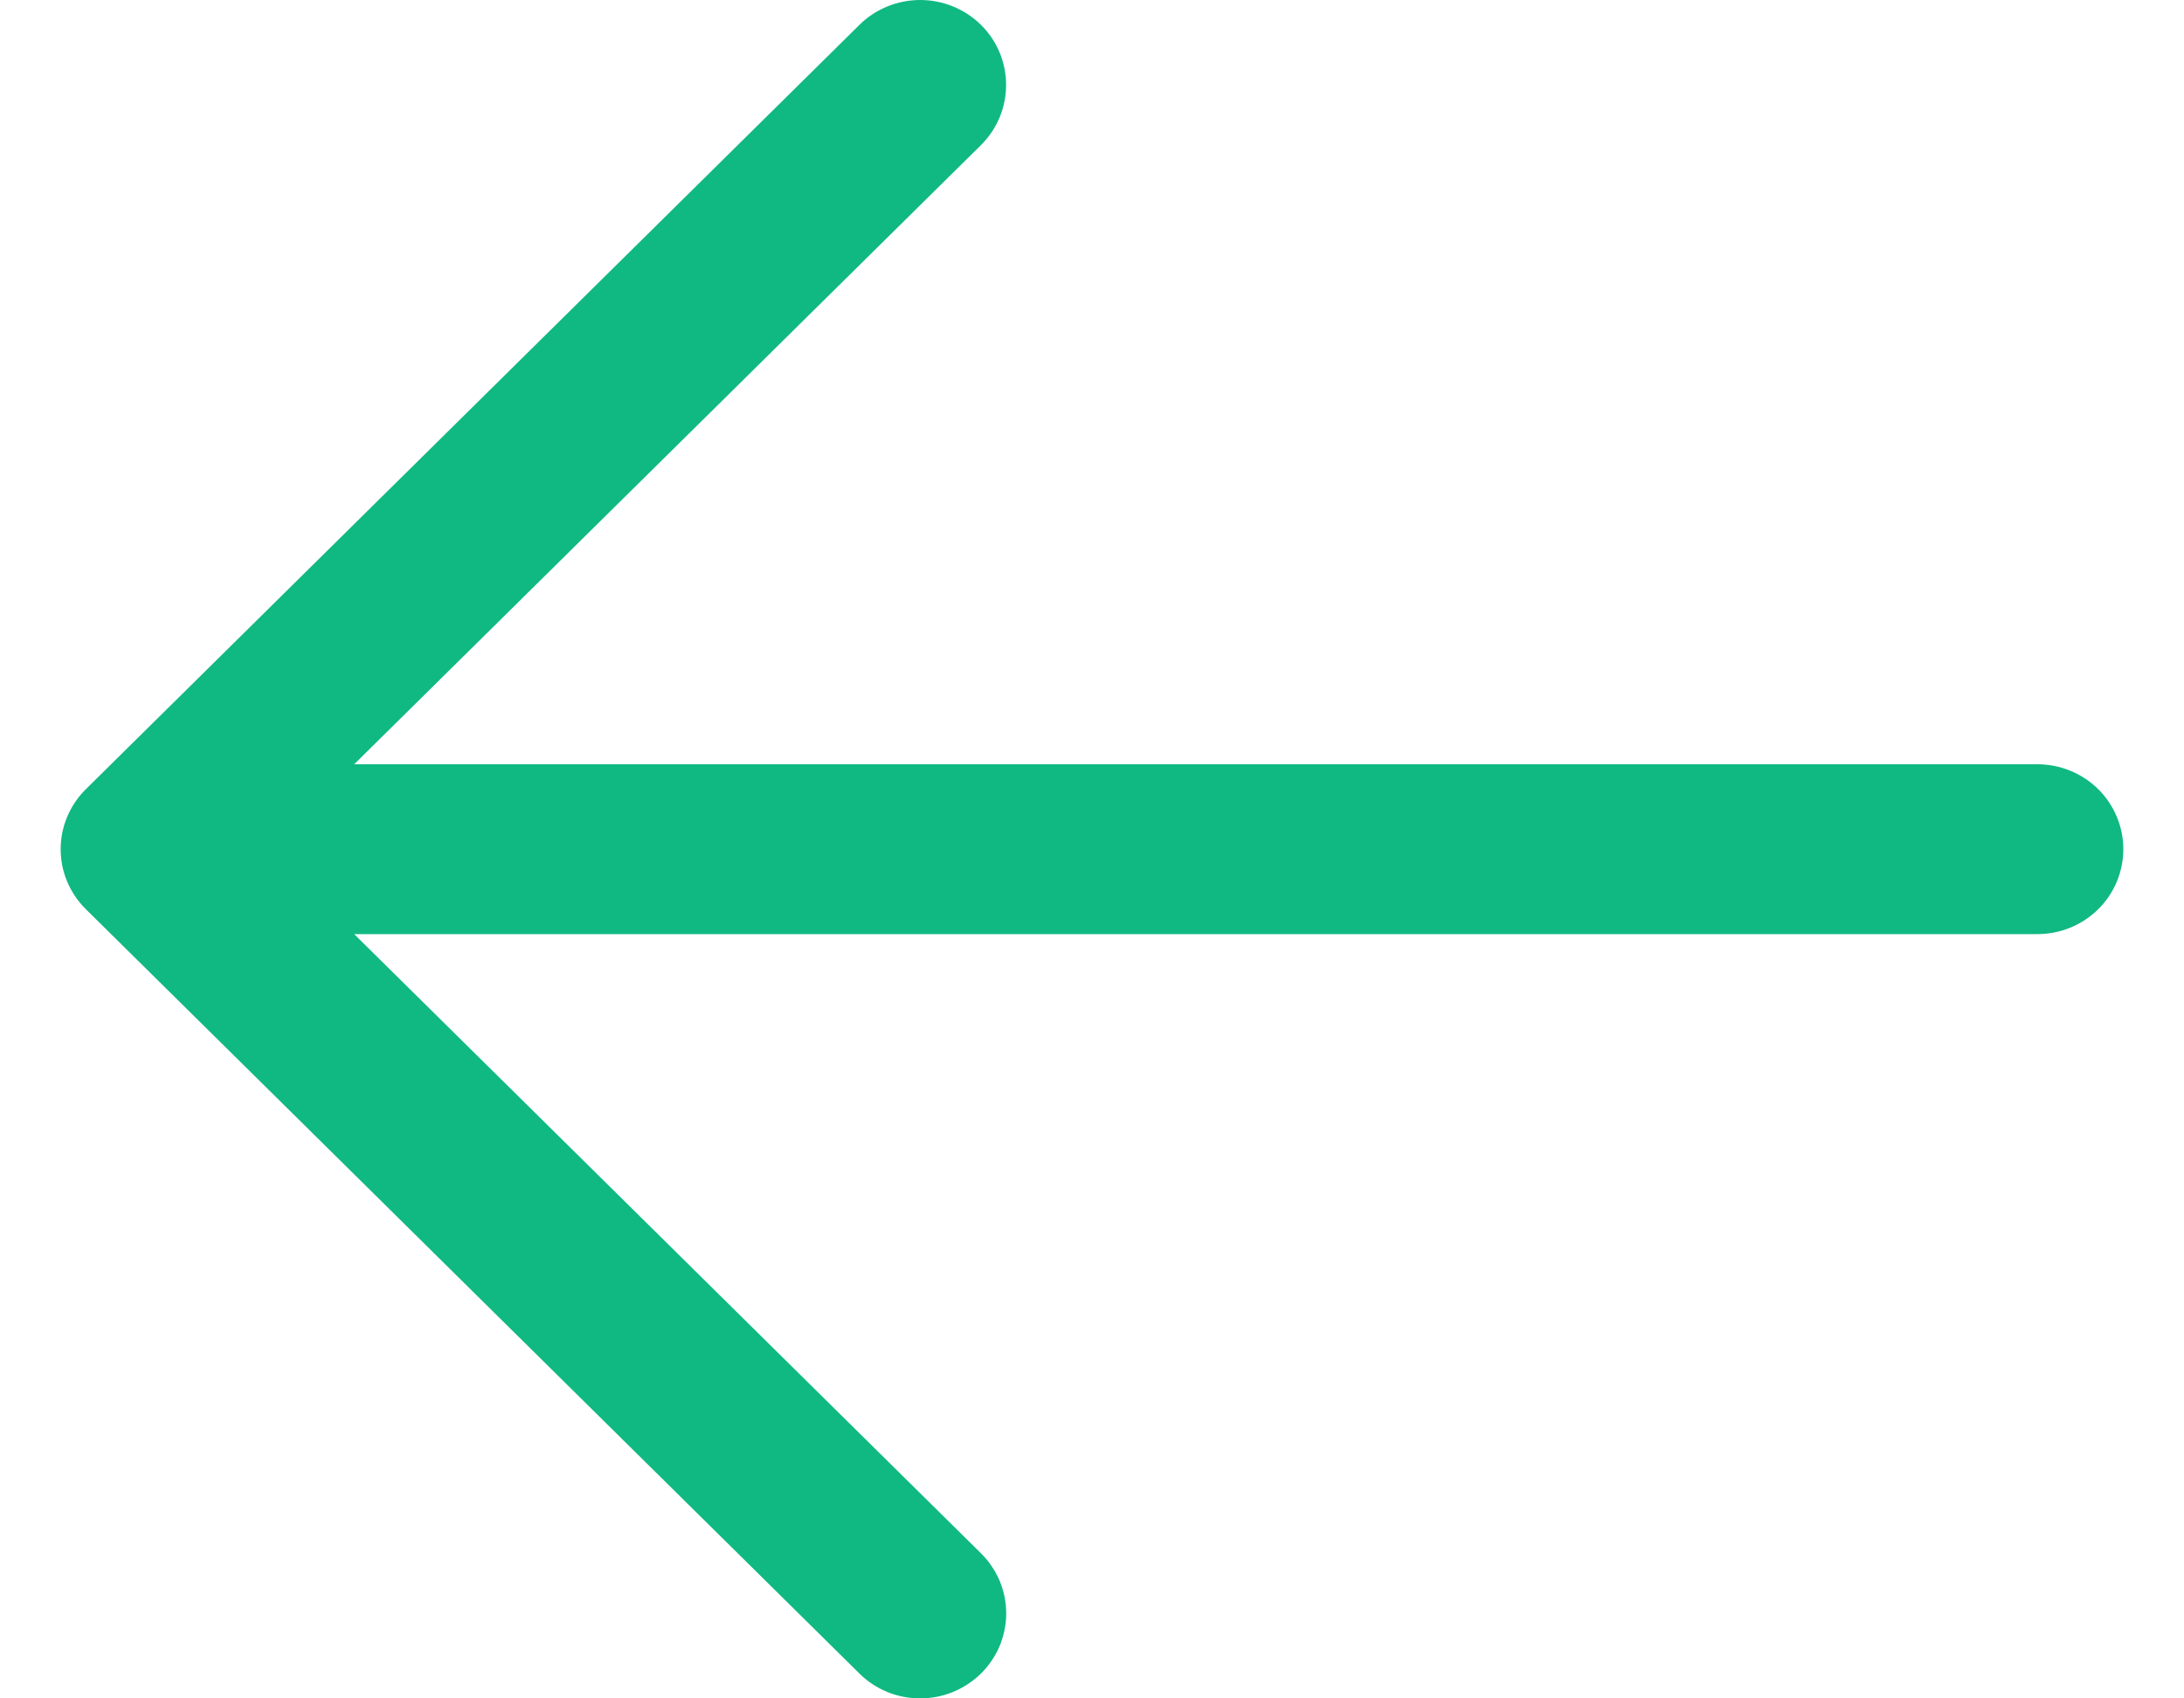 <svg width="18" height="14" viewBox="0 0 18 14" fill="none" xmlns="http://www.w3.org/2000/svg">
<path d="M8.085 13.795C8.151 13.73 8.203 13.652 8.239 13.568C8.274 13.483 8.293 13.392 8.293 13.3C8.293 13.207 8.274 13.116 8.239 13.031C8.203 12.947 8.151 12.869 8.085 12.804L2.919 7.7L16.792 7.7C16.98 7.7 17.16 7.626 17.293 7.495C17.425 7.364 17.5 7.186 17.5 7C17.5 6.814 17.425 6.636 17.293 6.505C17.16 6.374 16.98 6.3 16.792 6.3L2.919 6.3L8.085 1.196C8.218 1.064 8.292 0.886 8.292 0.7C8.292 0.515 8.218 0.336 8.085 0.205C7.952 0.074 7.772 -3.16469e-07 7.584 -3.09637e-07C7.396 -3.02804e-07 7.215 0.074 7.083 0.205L0.708 6.505C0.642 6.57 0.59 6.647 0.554 6.732C0.518 6.817 0.5 6.908 0.5 7C0.5 7.092 0.518 7.183 0.554 7.268C0.59 7.353 0.642 7.43 0.708 7.495L7.083 13.795C7.148 13.86 7.226 13.911 7.312 13.947C7.398 13.982 7.491 14 7.584 14C7.677 14 7.769 13.982 7.855 13.947C7.941 13.911 8.019 13.86 8.085 13.795Z" fill="#10B981"/>
</svg>
